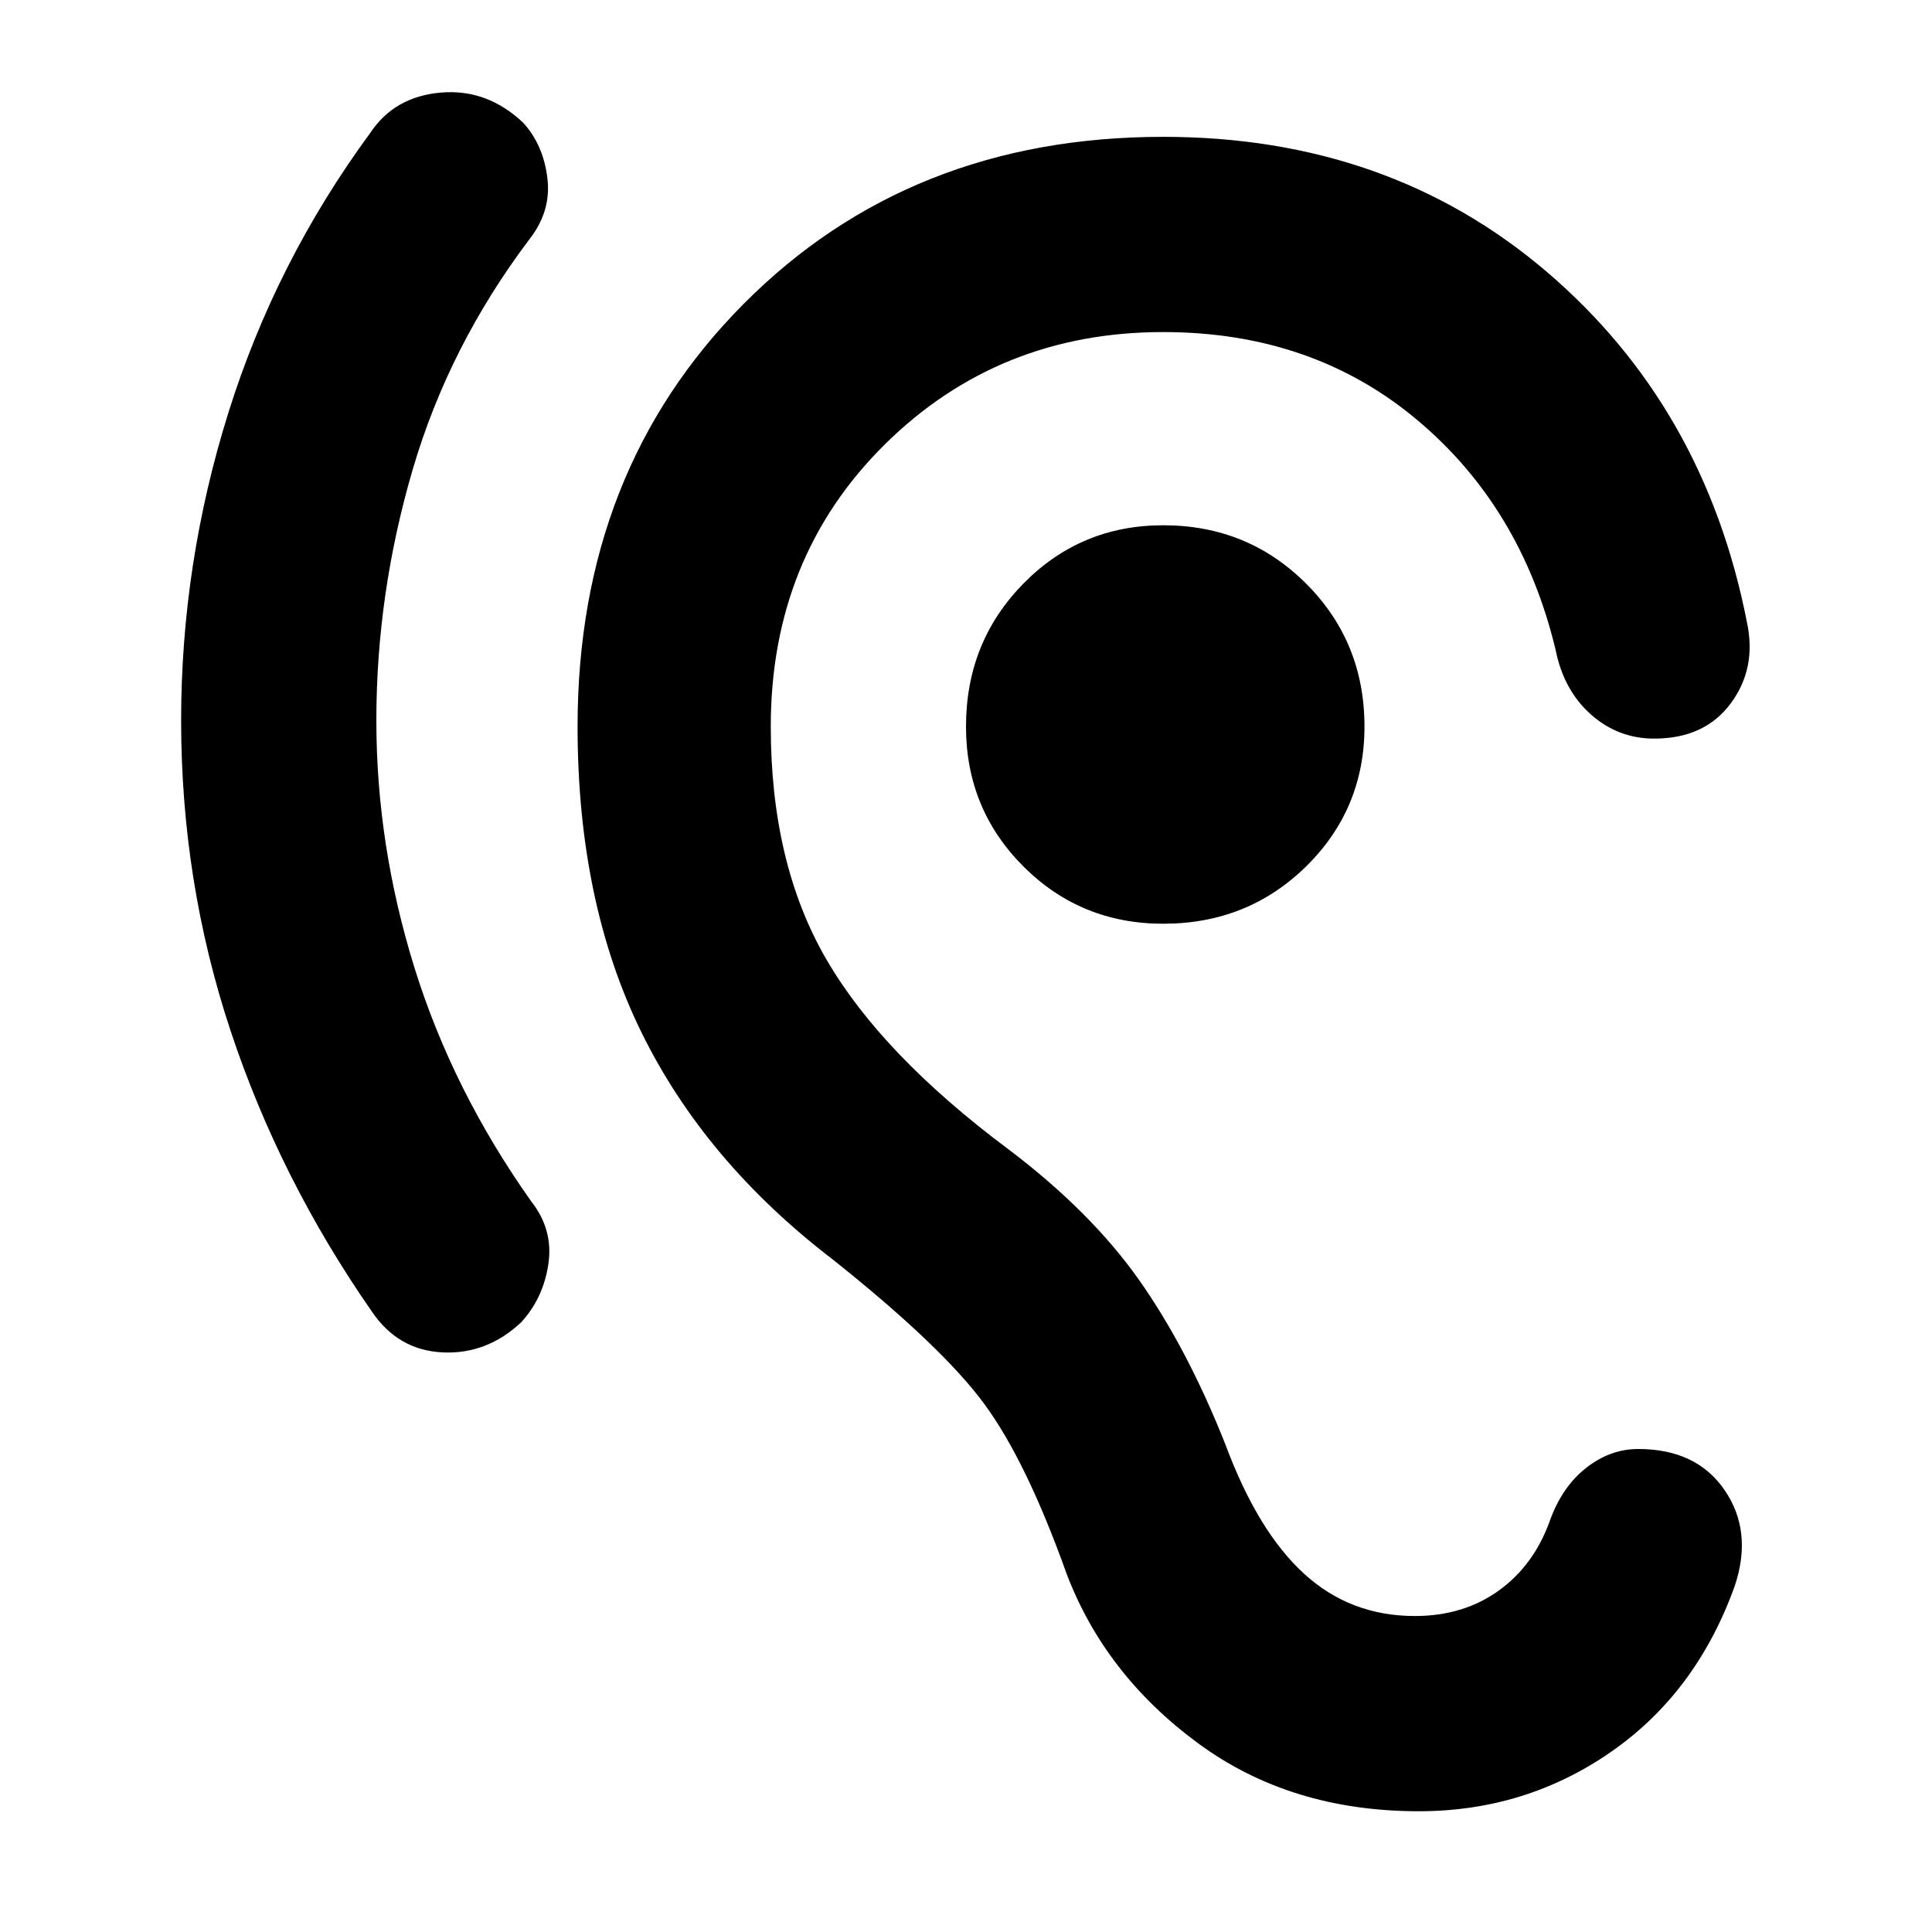 <svg xmlns="http://www.w3.org/2000/svg" height="40" width="40"><path d="M29.375 37.5Q26.708 37.5 24.792 36.083Q22.875 34.667 22.083 32.583Q21.25 30.25 20.375 29.062Q19.5 27.875 17.25 26.083Q14.583 24.042 13.271 21.354Q11.958 18.667 11.958 15.042Q11.958 9.75 15.396 6.292Q18.833 2.833 24.083 2.833Q28.75 2.833 32.021 5.625Q35.292 8.417 36.167 12.875Q36.375 13.833 35.833 14.563Q35.292 15.292 34.25 15.292Q33.5 15.292 32.938 14.792Q32.375 14.292 32.208 13.458Q31.5 10.5 29.333 8.688Q27.167 6.875 24.083 6.875Q20.667 6.875 18.312 9.208Q15.958 11.542 15.958 15.042Q15.958 17.875 17.104 19.854Q18.25 21.833 20.875 23.792Q22.583 25.083 23.583 26.5Q24.583 27.917 25.375 29.917Q26.042 31.708 27 32.583Q27.958 33.458 29.292 33.458Q30.292 33.458 31.021 32.938Q31.75 32.417 32.083 31.5Q32.333 30.792 32.833 30.396Q33.333 30 33.917 30Q35.125 30 35.708 30.854Q36.292 31.708 35.917 32.833Q35.125 35.042 33.354 36.271Q31.583 37.5 29.375 37.5ZM7.708 27.167Q5.792 24.417 4.771 21.333Q3.75 18.25 3.75 14.917Q3.75 11.667 4.729 8.542Q5.708 5.417 7.667 2.75Q8.167 2 9.125 1.917Q10.083 1.833 10.833 2.542Q11.25 3 11.333 3.688Q11.417 4.375 10.958 4.958Q9.292 7.167 8.542 9.729Q7.792 12.292 7.792 14.917Q7.792 17.5 8.583 20.042Q9.375 22.583 11 24.875Q11.458 25.458 11.354 26.167Q11.25 26.875 10.792 27.375Q10.083 28.042 9.167 28Q8.25 27.958 7.708 27.167ZM24.083 19.125Q22.375 19.125 21.188 17.938Q20 16.75 20 15.042Q20 13.292 21.188 12.083Q22.375 10.875 24.083 10.875Q25.833 10.875 27.042 12.083Q28.25 13.292 28.25 15.042Q28.25 16.75 27.042 17.938Q25.833 19.125 24.083 19.125Z"/></svg>